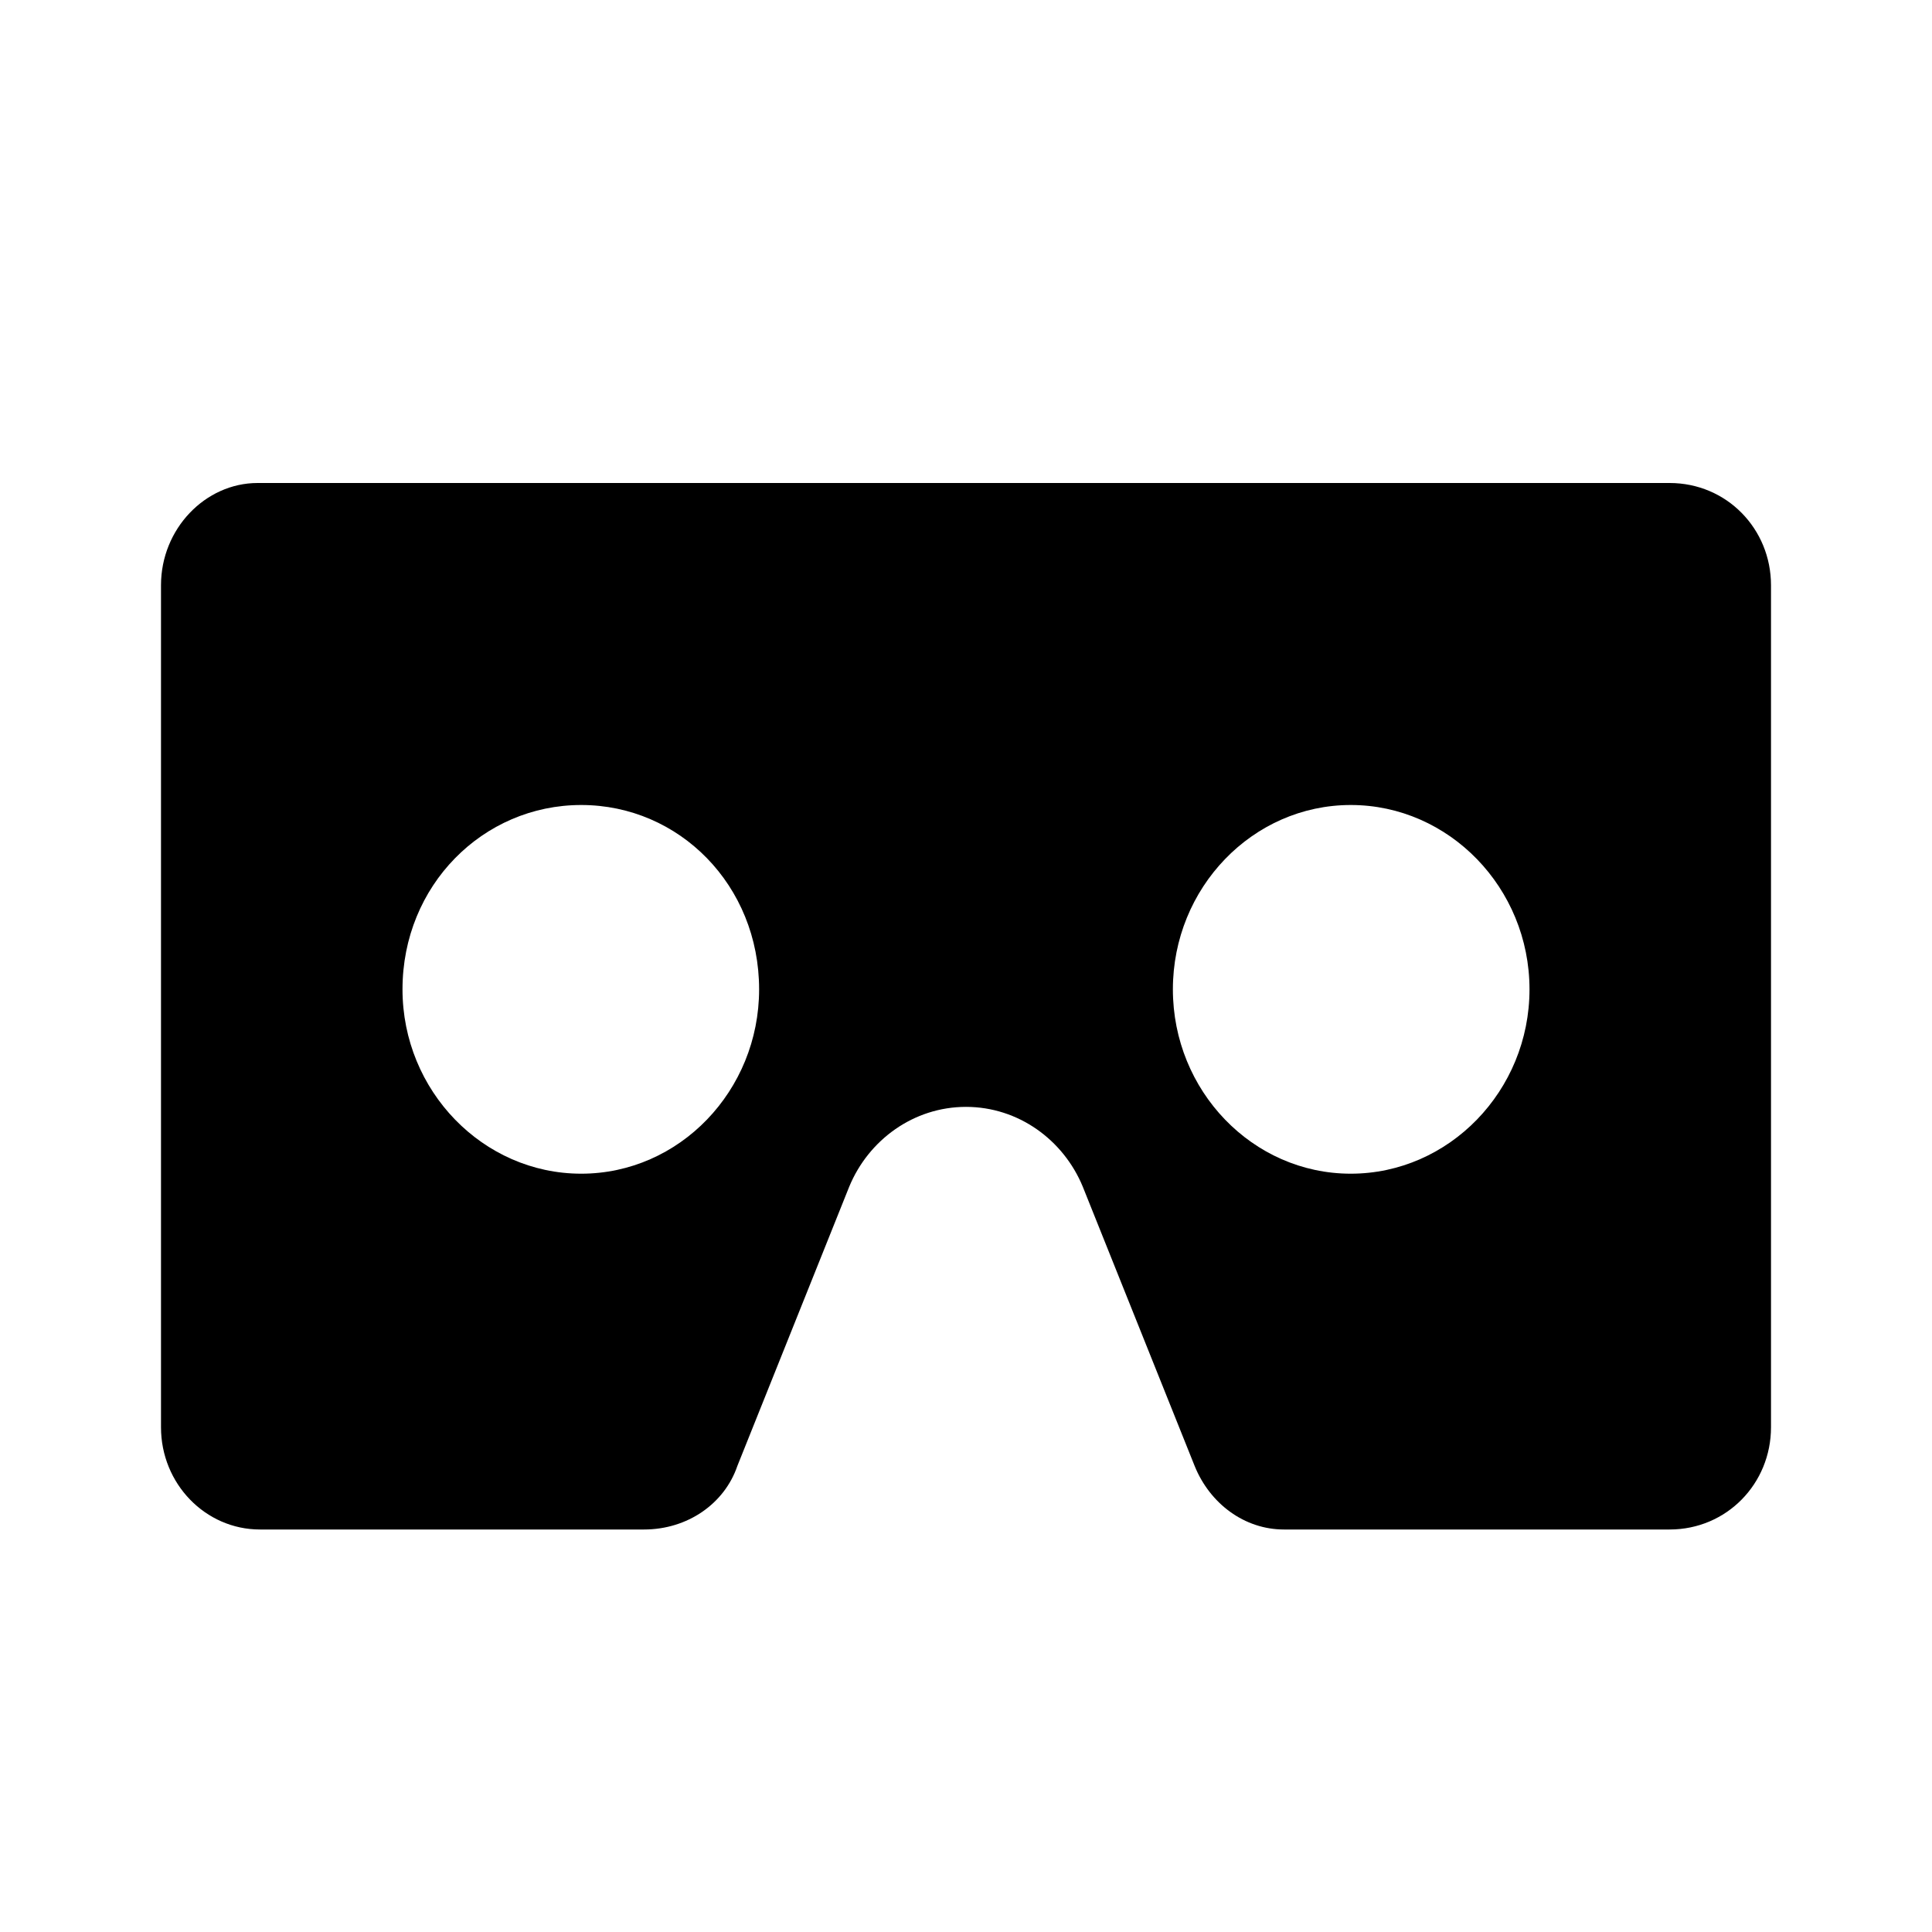<svg xmlns="http://www.w3.org/2000/svg" viewBox="0 0 24 24"><path d="M20.74 6H3.2C2.55 6 2 6.57 2 7.27v10.46c0 .7.55 1.27 1.23 1.27H8c.54 0 1-.32 1.16-.79l1.39-3.47c.24-.58.8-.99 1.45-.99.65 0 1.21.41 1.45.99l1.39 3.47c.19.47.62.79 1.11.79h4.79c.71 0 1.26-.57 1.26-1.27V7.27c0-.7-.55-1.27-1.26-1.27M7.22 14.58C6 14.58 5 13.55 5 12.29 5 11 6 10 7.22 10c1.22 0 2.21 1 2.21 2.29 0 1.26-.99 2.29-2.21 2.29m9.56 0c-1.22 0-2.21-1.03-2.21-2.29S15.56 10 16.78 10 19 11.03 19 12.29s-1 2.29-2.22 2.29"/></svg>